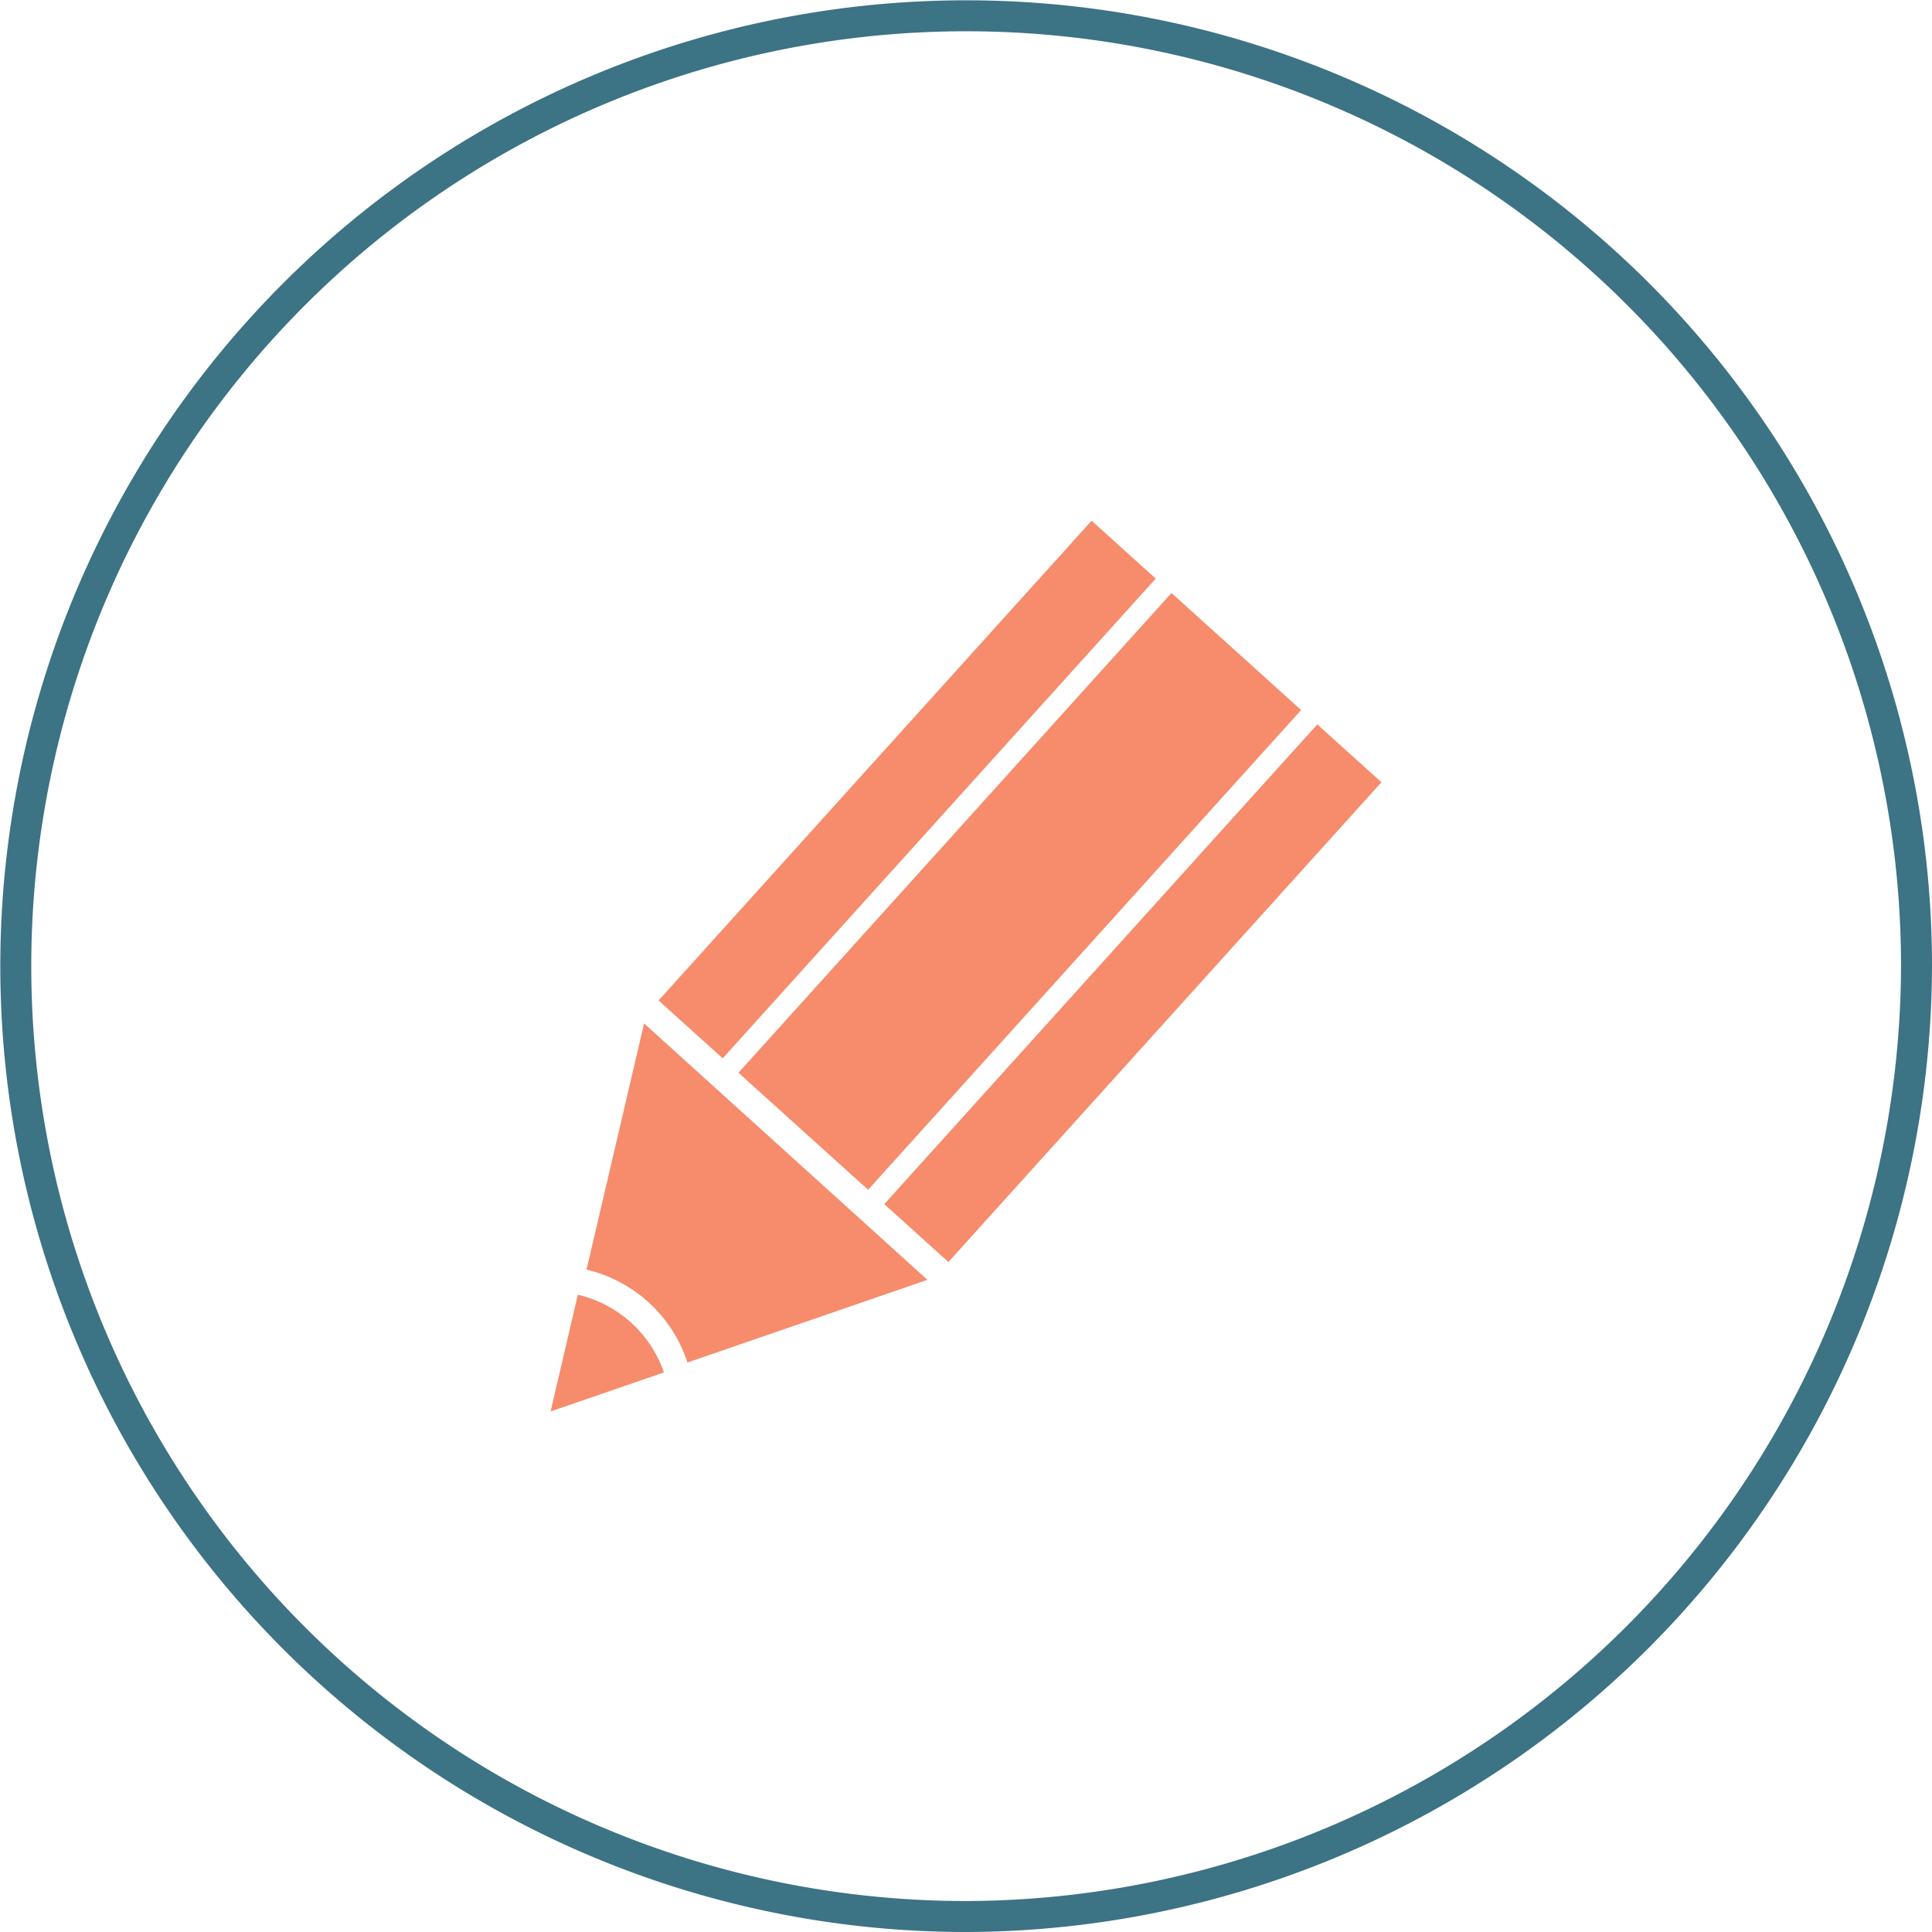 <svg xmlns="http://www.w3.org/2000/svg" viewBox="0 0 62.39 62.39"><defs><style>.cls-1{fill:none;stroke:#3c7385;stroke-miterlimit:10}.cls-2{fill:#f68c6b}</style></defs><title>car-2</title><g id="Layer_2" data-name="Layer 2"><g id="Layer_1-2" data-name="Layer 1"><path class="cls-1" d="M31.19 61.89a30.69 30.69 0 1 1 30.7-30.7 30.78 30.78 0 0 1-30.7 30.7z" id="_Group_" data-name="&amp;lt;Group&amp;gt;"/><g id="_Group_2" data-name="&amp;lt;Group&amp;gt;"><g id="_Group_3" data-name="&amp;lt;Group&amp;gt;"><g id="_Group_4" data-name="&amp;lt;Group&amp;gt;"><path id="_Path_" data-name="&amp;lt;Path&amp;gt;" class="cls-2" transform="rotate(-47.93 29.296 25.496)" d="M18.86 24.1h20.87v2.79H18.86z"/></g></g><g id="_Group_5" data-name="&amp;lt;Group&amp;gt;"><g id="_Group_6" data-name="&amp;lt;Group&amp;gt;"><path id="_Path_2" data-name="&amp;lt;Path&amp;gt;" class="cls-2" transform="rotate(-47.93 36.582 32.076)" d="M26.15 30.68h20.87v2.79H26.15z"/></g></g><g id="_Group_7" data-name="&amp;lt;Group&amp;gt;"><g id="_Group_8" data-name="&amp;lt;Group&amp;gt;"><path id="_Path_3" data-name="&amp;lt;Path&amp;gt;" class="cls-2" transform="rotate(-47.93 32.94 28.786)" d="M22.5 25.96h20.87v5.64H22.5z"/></g></g><g id="_Group_9" data-name="&amp;lt;Group&amp;gt;"><g id="_Group_10" data-name="&amp;lt;Group&amp;gt;"><path id="_Path_4" data-name="&amp;lt;Path&amp;gt;" class="cls-2" d="M18.66 41.81l-.88 3.77 3.66-1.26a3.87 3.87 0 0 0-2.78-2.51z"/></g></g><g id="_Group_11" data-name="&amp;lt;Group&amp;gt;"><g id="_Group_12" data-name="&amp;lt;Group&amp;gt;"><path id="_Path_5" data-name="&amp;lt;Path&amp;gt;" class="cls-2" d="M18.94 41a4.52 4.52 0 0 1 3.26 3l7.75-2.67-9.15-8.28z"/></g></g></g></g></g></svg>